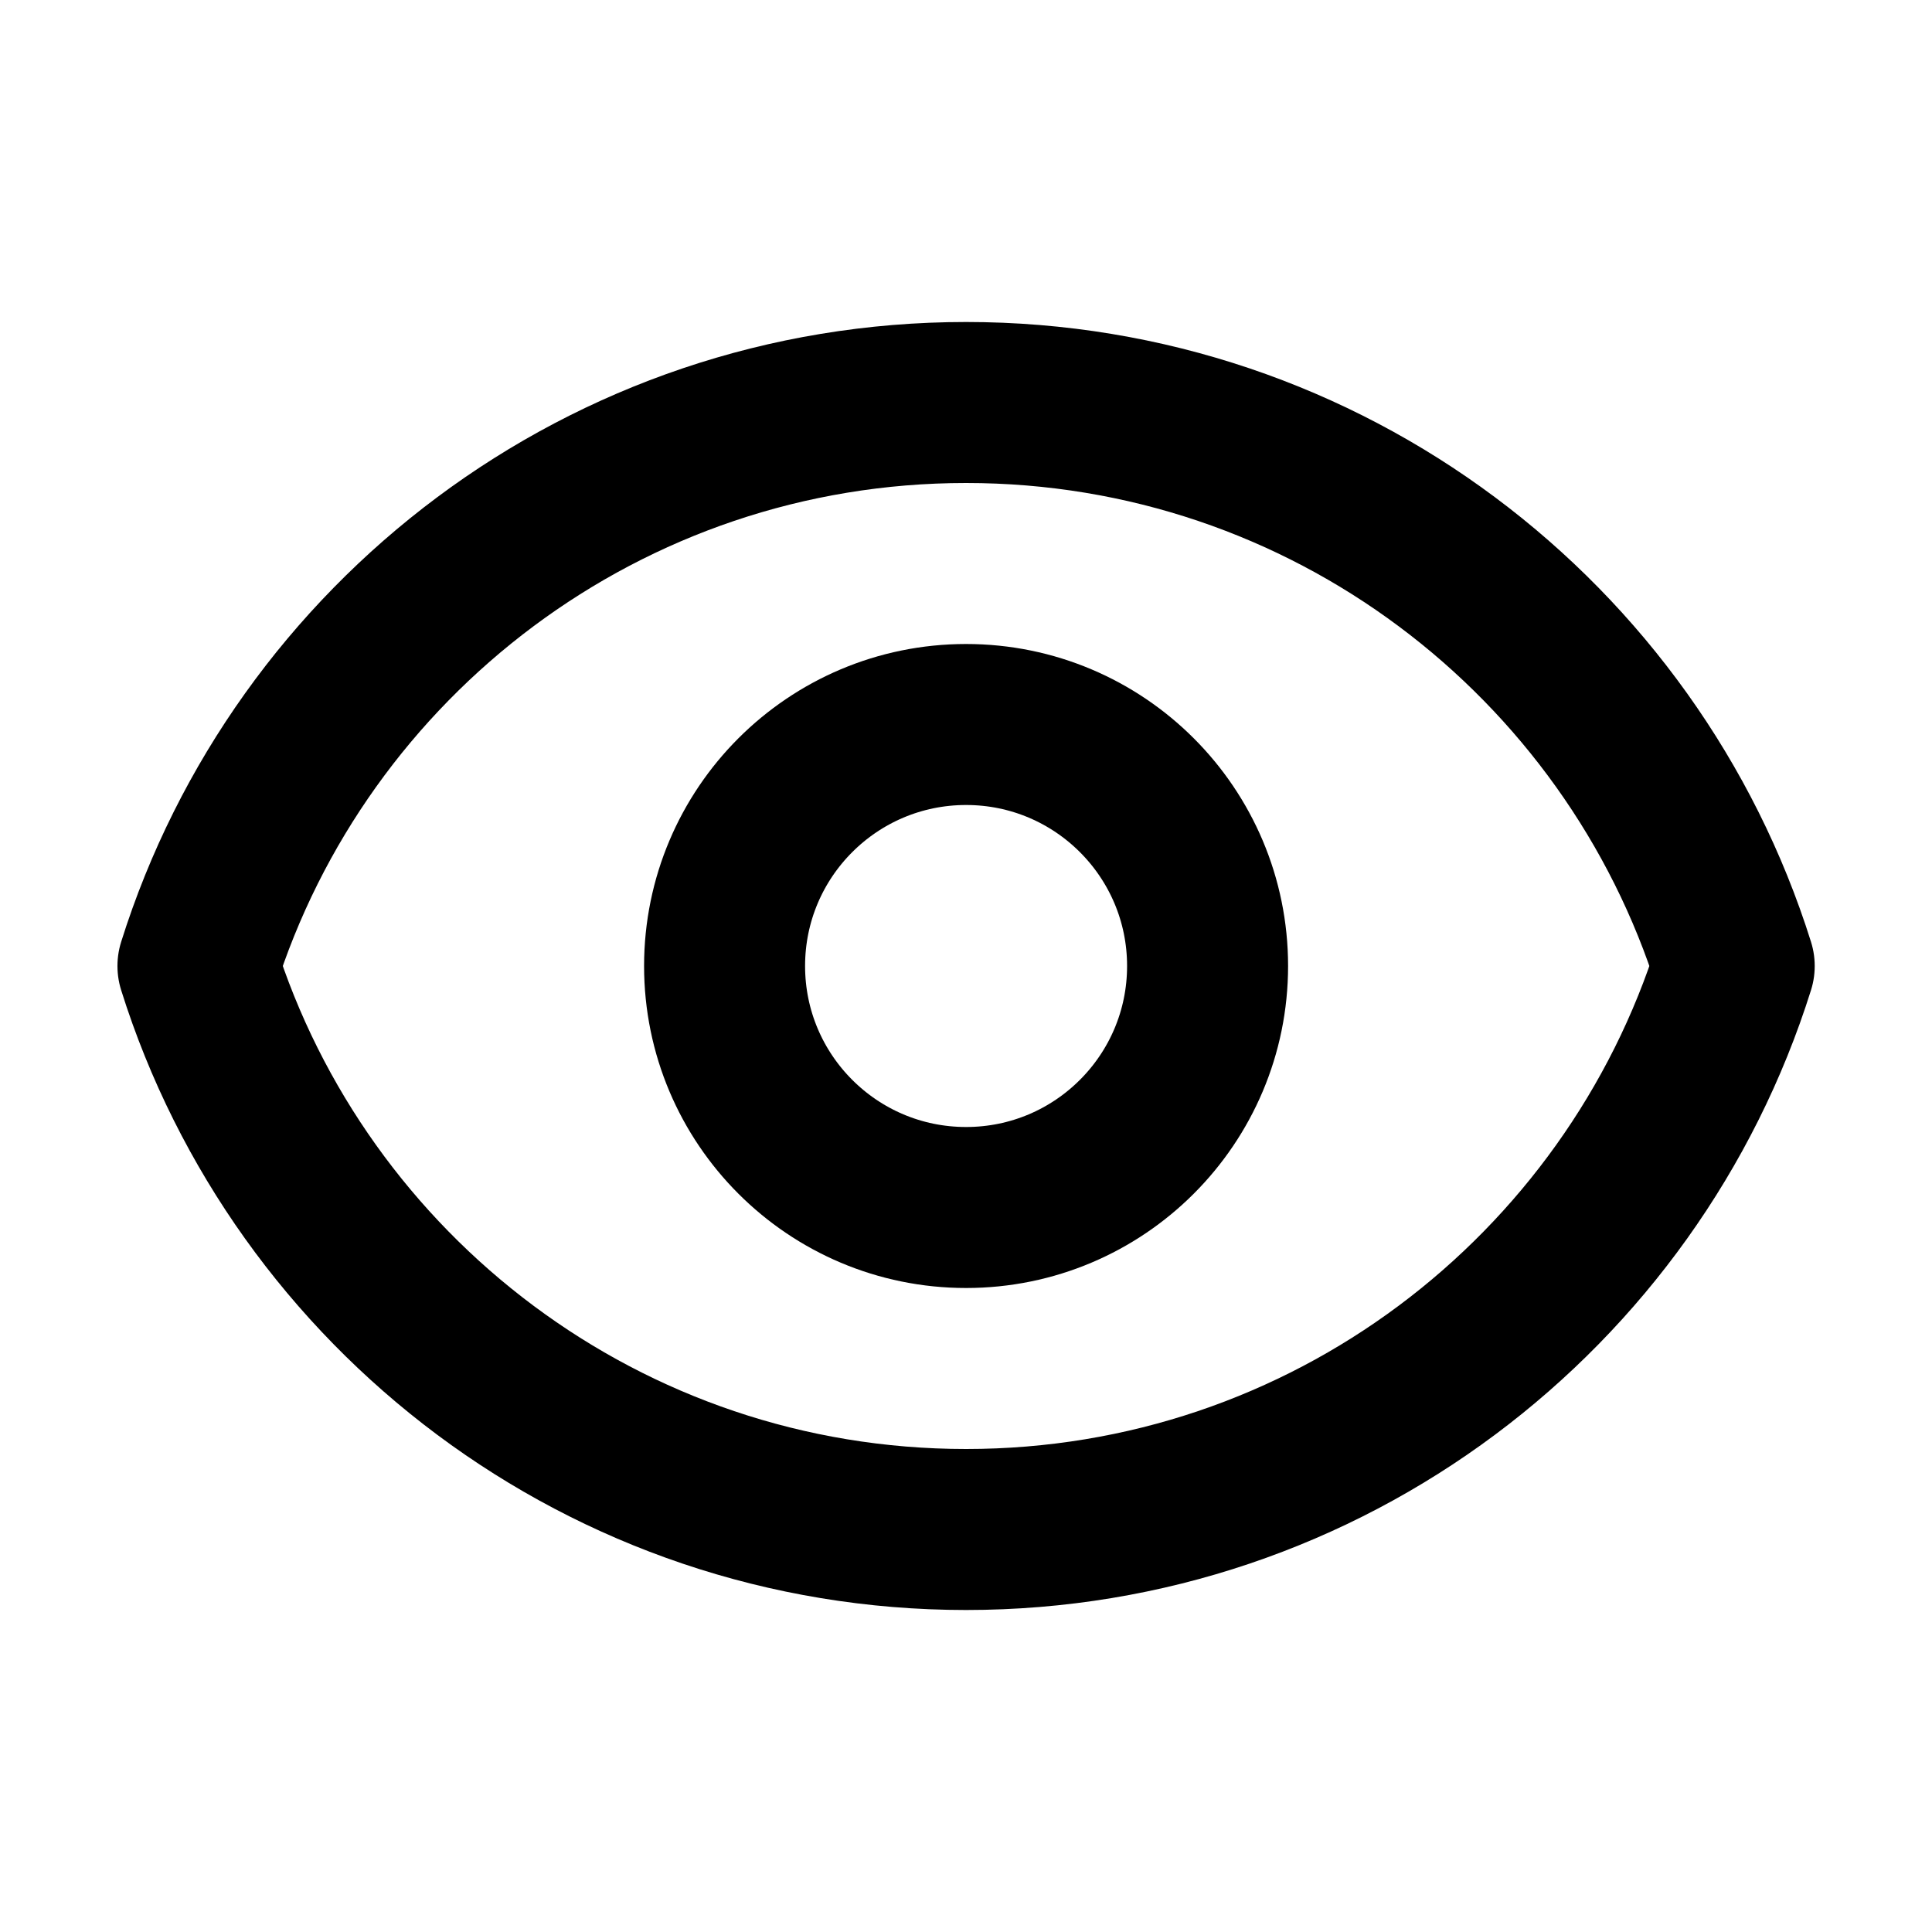 <svg
  viewBox="0 0 24 24"
  fill="none"
  xmlns="http://www.w3.org/2000/svg"
  stroke="currentColor"
>
  <path
    d="M15.001 12C15.001 13.657 13.658 15 12.001 15C10.344 15 9.001 13.657 9.001 12C9.001 10.343 10.344 9 12.001 9C13.658 9 15.001 10.343 15.001 12Z"
    stroke-width="2"
    stroke-linecap="round"
    stroke-linejoin="round"
  />
  <path
    d="M12.001 5C7.524 5 3.733 7.943 2.459 12C3.733 16.057 7.524 19 12.001 19C16.479 19 20.269 16.057 21.543 12C20.269 7.943 16.479 5 12.001 5Z"
    stroke-width="2"
    stroke-linecap="round"
    stroke-linejoin="round"
  />
</svg>
